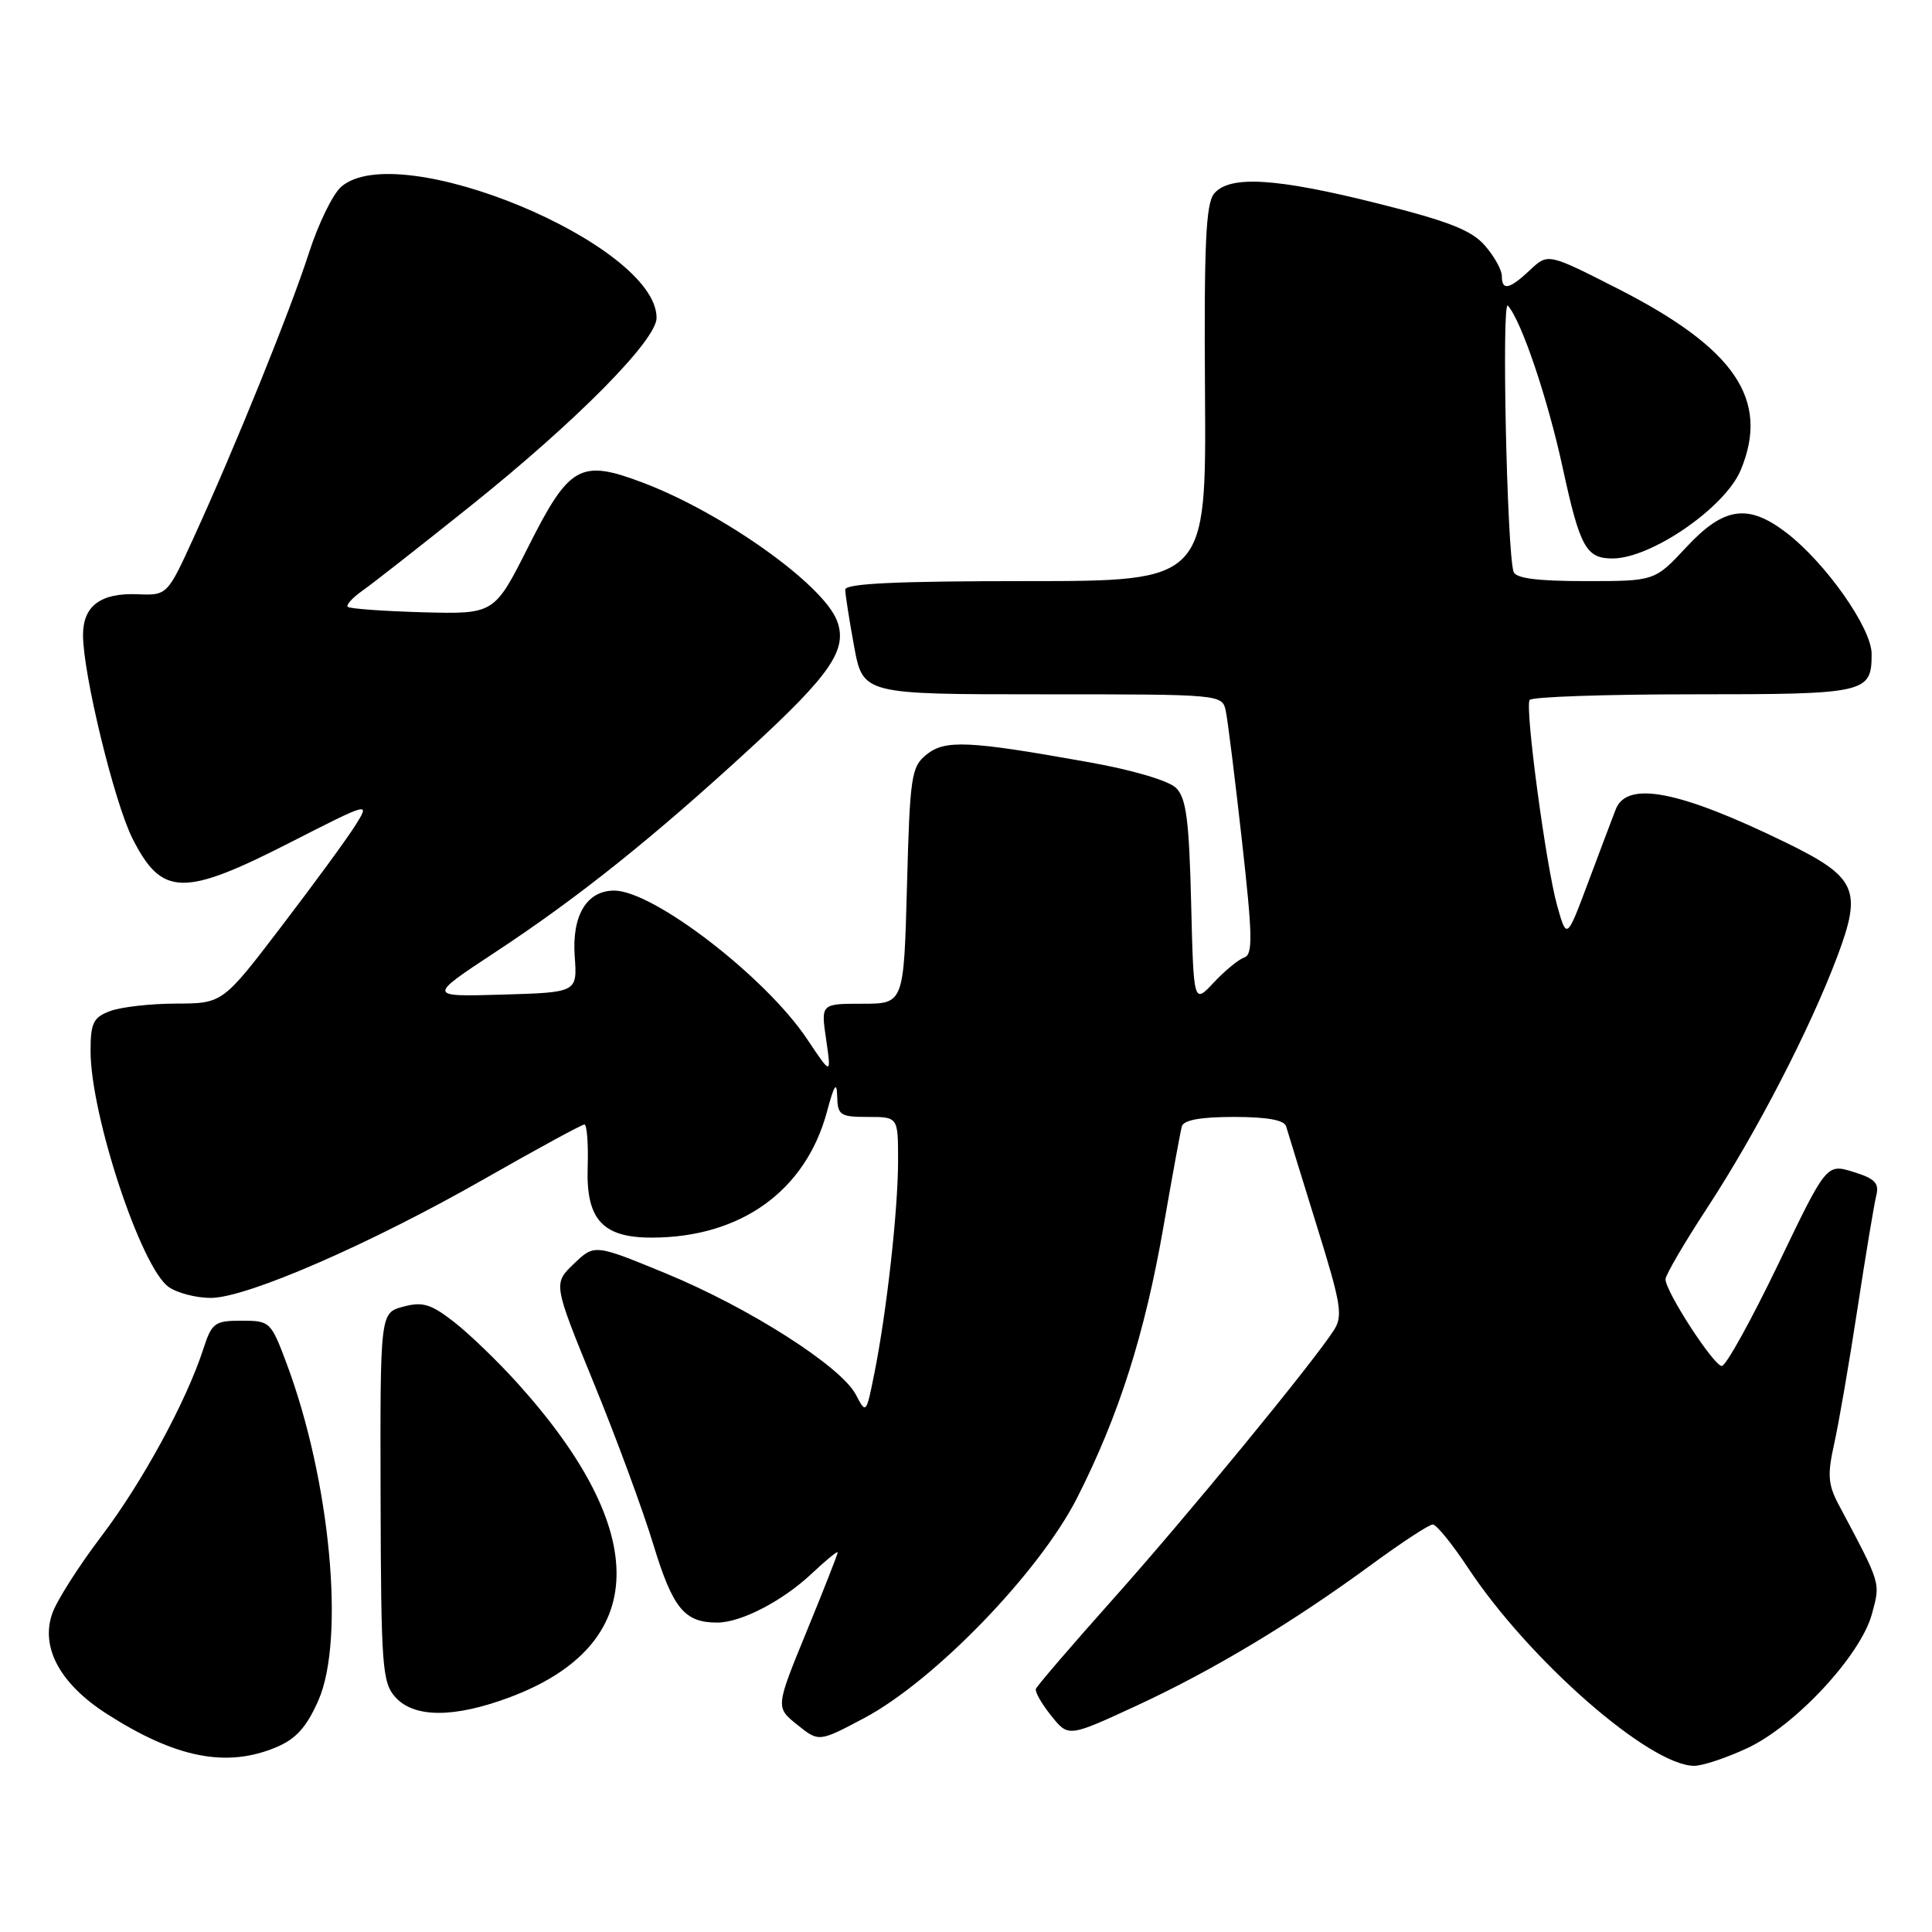 <?xml version="1.0" encoding="UTF-8" standalone="no"?>
<!DOCTYPE svg PUBLIC "-//W3C//DTD SVG 1.1//EN" "http://www.w3.org/Graphics/SVG/1.1/DTD/svg11.dtd" >
<svg xmlns="http://www.w3.org/2000/svg" xmlns:xlink="http://www.w3.org/1999/xlink" version="1.1" viewBox="0 0 256 256">
 <g >
 <path fill="currentColor"
d=" M 231.50 231.65 C 237.89 228.68 246.56 219.34 248.04 213.86 C 249.18 209.63 249.31 210.06 243.62 199.35 C 242.22 196.70 242.13 195.40 243.03 191.35 C 243.63 188.68 245.02 180.65 246.11 173.50 C 247.20 166.35 248.33 159.57 248.61 158.44 C 249.03 156.77 248.45 156.17 245.57 155.28 C 242.02 154.19 242.02 154.19 235.58 167.60 C 232.03 174.97 228.69 181.00 228.15 181.00 C 227.09 181.00 220.68 171.14 220.69 169.50 C 220.69 168.95 223.20 164.65 226.28 159.95 C 232.75 150.05 239.83 136.36 243.45 126.74 C 246.78 117.88 246.03 116.23 236.61 111.63 C 222.52 104.76 215.57 103.41 214.09 107.25 C 213.61 108.49 211.95 112.88 210.41 117.00 C 207.60 124.50 207.60 124.50 206.33 120.00 C 204.85 114.70 202.05 93.84 202.68 92.75 C 202.92 92.34 212.68 92.00 224.36 92.00 C 247.34 92.00 248.00 91.85 248.00 86.64 C 248.00 83.22 241.88 74.54 236.67 70.56 C 231.61 66.70 228.41 67.17 223.45 72.50 C 219.26 77.00 219.26 77.00 210.10 77.00 C 203.64 77.00 200.82 76.63 200.55 75.75 C 199.67 72.91 198.96 39.57 199.80 40.50 C 201.60 42.51 205.06 52.75 207.06 61.96 C 209.35 72.51 210.16 74.00 213.67 74.00 C 218.79 74.00 228.58 67.25 230.65 62.30 C 234.53 53.00 229.95 46.20 214.46 38.30 C 205.12 33.54 205.12 33.54 202.75 35.77 C 199.99 38.36 199.00 38.57 199.00 36.56 C 199.00 35.76 197.99 33.95 196.75 32.53 C 194.99 30.51 191.94 29.31 182.64 26.98 C 169.07 23.57 162.91 23.20 160.87 25.66 C 159.78 26.99 159.53 32.40 159.67 52.16 C 159.83 77.00 159.83 77.00 135.92 77.00 C 118.75 77.00 112.00 77.32 112.00 78.13 C 112.00 78.76 112.53 82.13 113.17 85.63 C 114.35 92.00 114.35 92.00 138.15 92.00 C 161.96 92.00 161.96 92.00 162.43 94.25 C 162.69 95.49 163.65 103.23 164.57 111.46 C 165.98 124.04 166.02 126.49 164.87 126.87 C 164.12 127.13 162.30 128.62 160.83 130.19 C 158.16 133.04 158.16 133.04 157.83 119.56 C 157.56 108.65 157.18 105.75 155.85 104.42 C 154.88 103.45 150.13 102.04 144.35 101.01 C 128.34 98.14 125.23 97.99 122.76 99.99 C 120.75 101.62 120.57 102.82 120.18 117.37 C 119.76 133.00 119.76 133.00 114.26 133.00 C 108.77 133.00 108.77 133.00 109.47 137.75 C 110.16 142.50 110.16 142.50 106.95 137.69 C 101.46 129.47 86.61 118.03 81.40 118.01 C 77.76 117.99 75.77 121.29 76.15 126.68 C 76.50 131.50 76.50 131.50 66.58 131.79 C 56.66 132.08 56.66 132.08 65.58 126.20 C 76.63 118.93 86.53 111.01 99.50 99.08 C 110.11 89.32 112.34 86.04 110.91 82.26 C 109.07 77.42 95.67 67.90 85.09 63.92 C 76.89 60.83 75.43 61.66 70.00 72.45 C 65.50 81.38 65.50 81.38 56.02 81.13 C 50.80 80.98 46.33 80.66 46.08 80.41 C 45.83 80.16 46.71 79.19 48.05 78.25 C 49.38 77.32 55.88 72.22 62.49 66.93 C 76.46 55.73 87.00 45.06 87.00 42.12 C 87.00 32.36 52.80 18.14 45.21 24.75 C 44.10 25.71 42.18 29.65 40.94 33.50 C 38.45 41.22 31.15 59.25 25.68 71.20 C 22.16 78.90 22.16 78.90 18.18 78.74 C 13.33 78.55 11.00 80.30 11.00 84.14 C 11.00 89.30 15.15 106.36 17.56 111.12 C 21.45 118.80 24.29 118.87 38.50 111.61 C 49.05 106.23 49.05 106.23 47.09 109.36 C 46.01 111.09 41.61 117.10 37.31 122.73 C 29.50 132.96 29.50 132.96 23.32 132.98 C 19.91 132.99 15.98 133.44 14.57 133.98 C 12.36 134.81 12.00 135.56 12.00 139.25 C 12.00 147.75 18.69 167.97 22.35 170.53 C 23.50 171.34 26.03 171.99 27.97 171.98 C 32.75 171.95 49.16 164.80 64.33 156.13 C 71.20 152.21 77.10 149.00 77.44 149.00 C 77.77 149.00 77.97 151.55 77.87 154.66 C 77.64 161.59 79.84 164.00 86.36 163.99 C 98.15 163.98 106.75 157.80 109.57 147.33 C 110.53 143.74 110.88 143.21 110.93 145.25 C 110.99 147.78 111.32 148.00 115.00 148.00 C 119.00 148.00 119.00 148.00 119.00 153.78 C 119.00 160.29 117.50 173.78 115.86 181.96 C 114.78 187.37 114.76 187.39 113.40 184.79 C 111.44 181.05 99.25 173.27 88.22 168.73 C 78.77 164.84 78.77 164.84 76.03 167.47 C 73.30 170.09 73.30 170.09 78.68 183.26 C 81.65 190.51 85.21 200.16 86.59 204.72 C 89.16 213.13 90.69 215.00 95.03 215.00 C 98.20 215.00 103.71 212.14 107.60 208.47 C 109.47 206.71 111.00 205.46 111.00 205.70 C 111.00 205.93 109.15 210.65 106.88 216.18 C 102.76 226.23 102.76 226.23 105.63 228.53 C 108.50 230.84 108.50 230.84 114.48 227.67 C 123.79 222.73 137.69 208.37 142.71 198.50 C 148.24 187.61 151.68 176.82 154.17 162.52 C 155.32 155.91 156.41 149.94 156.60 149.25 C 156.83 148.41 159.10 148.00 163.50 148.00 C 167.89 148.00 170.18 148.41 170.42 149.25 C 170.62 149.94 172.43 155.82 174.45 162.33 C 177.75 172.94 177.98 174.38 176.70 176.33 C 173.70 180.91 157.21 200.99 147.57 211.79 C 142.03 218.00 137.39 223.40 137.26 223.79 C 137.12 224.18 138.03 225.78 139.29 227.34 C 141.56 230.19 141.56 230.19 150.52 226.05 C 160.71 221.34 171.20 215.04 181.74 207.31 C 185.72 204.39 189.37 202.00 189.85 202.00 C 190.33 202.00 192.43 204.59 194.52 207.75 C 202.61 219.99 218.60 233.98 224.50 233.98 C 225.60 233.98 228.75 232.93 231.50 231.65 Z  M 36.57 231.53 C 39.21 230.43 40.60 228.89 42.18 225.33 C 45.75 217.25 43.77 196.15 37.98 180.68 C 35.90 175.12 35.77 175.00 32.01 175.00 C 28.44 175.00 28.07 175.28 26.94 178.75 C 24.68 185.72 18.83 196.46 13.39 203.62 C 10.42 207.54 7.50 212.12 6.92 213.81 C 5.35 218.31 7.97 223.13 14.14 227.09 C 23.26 232.94 30.00 234.28 36.57 231.53 Z  M 67.54 224.90 C 86.05 217.97 86.42 203.06 68.58 183.29 C 66.00 180.42 62.22 176.78 60.19 175.19 C 57.10 172.78 56.00 172.45 53.43 173.14 C 50.37 173.96 50.37 173.96 50.43 198.38 C 50.49 220.93 50.65 222.95 52.40 224.90 C 54.90 227.65 60.19 227.65 67.54 224.90 Z "/>
</g>
</svg>